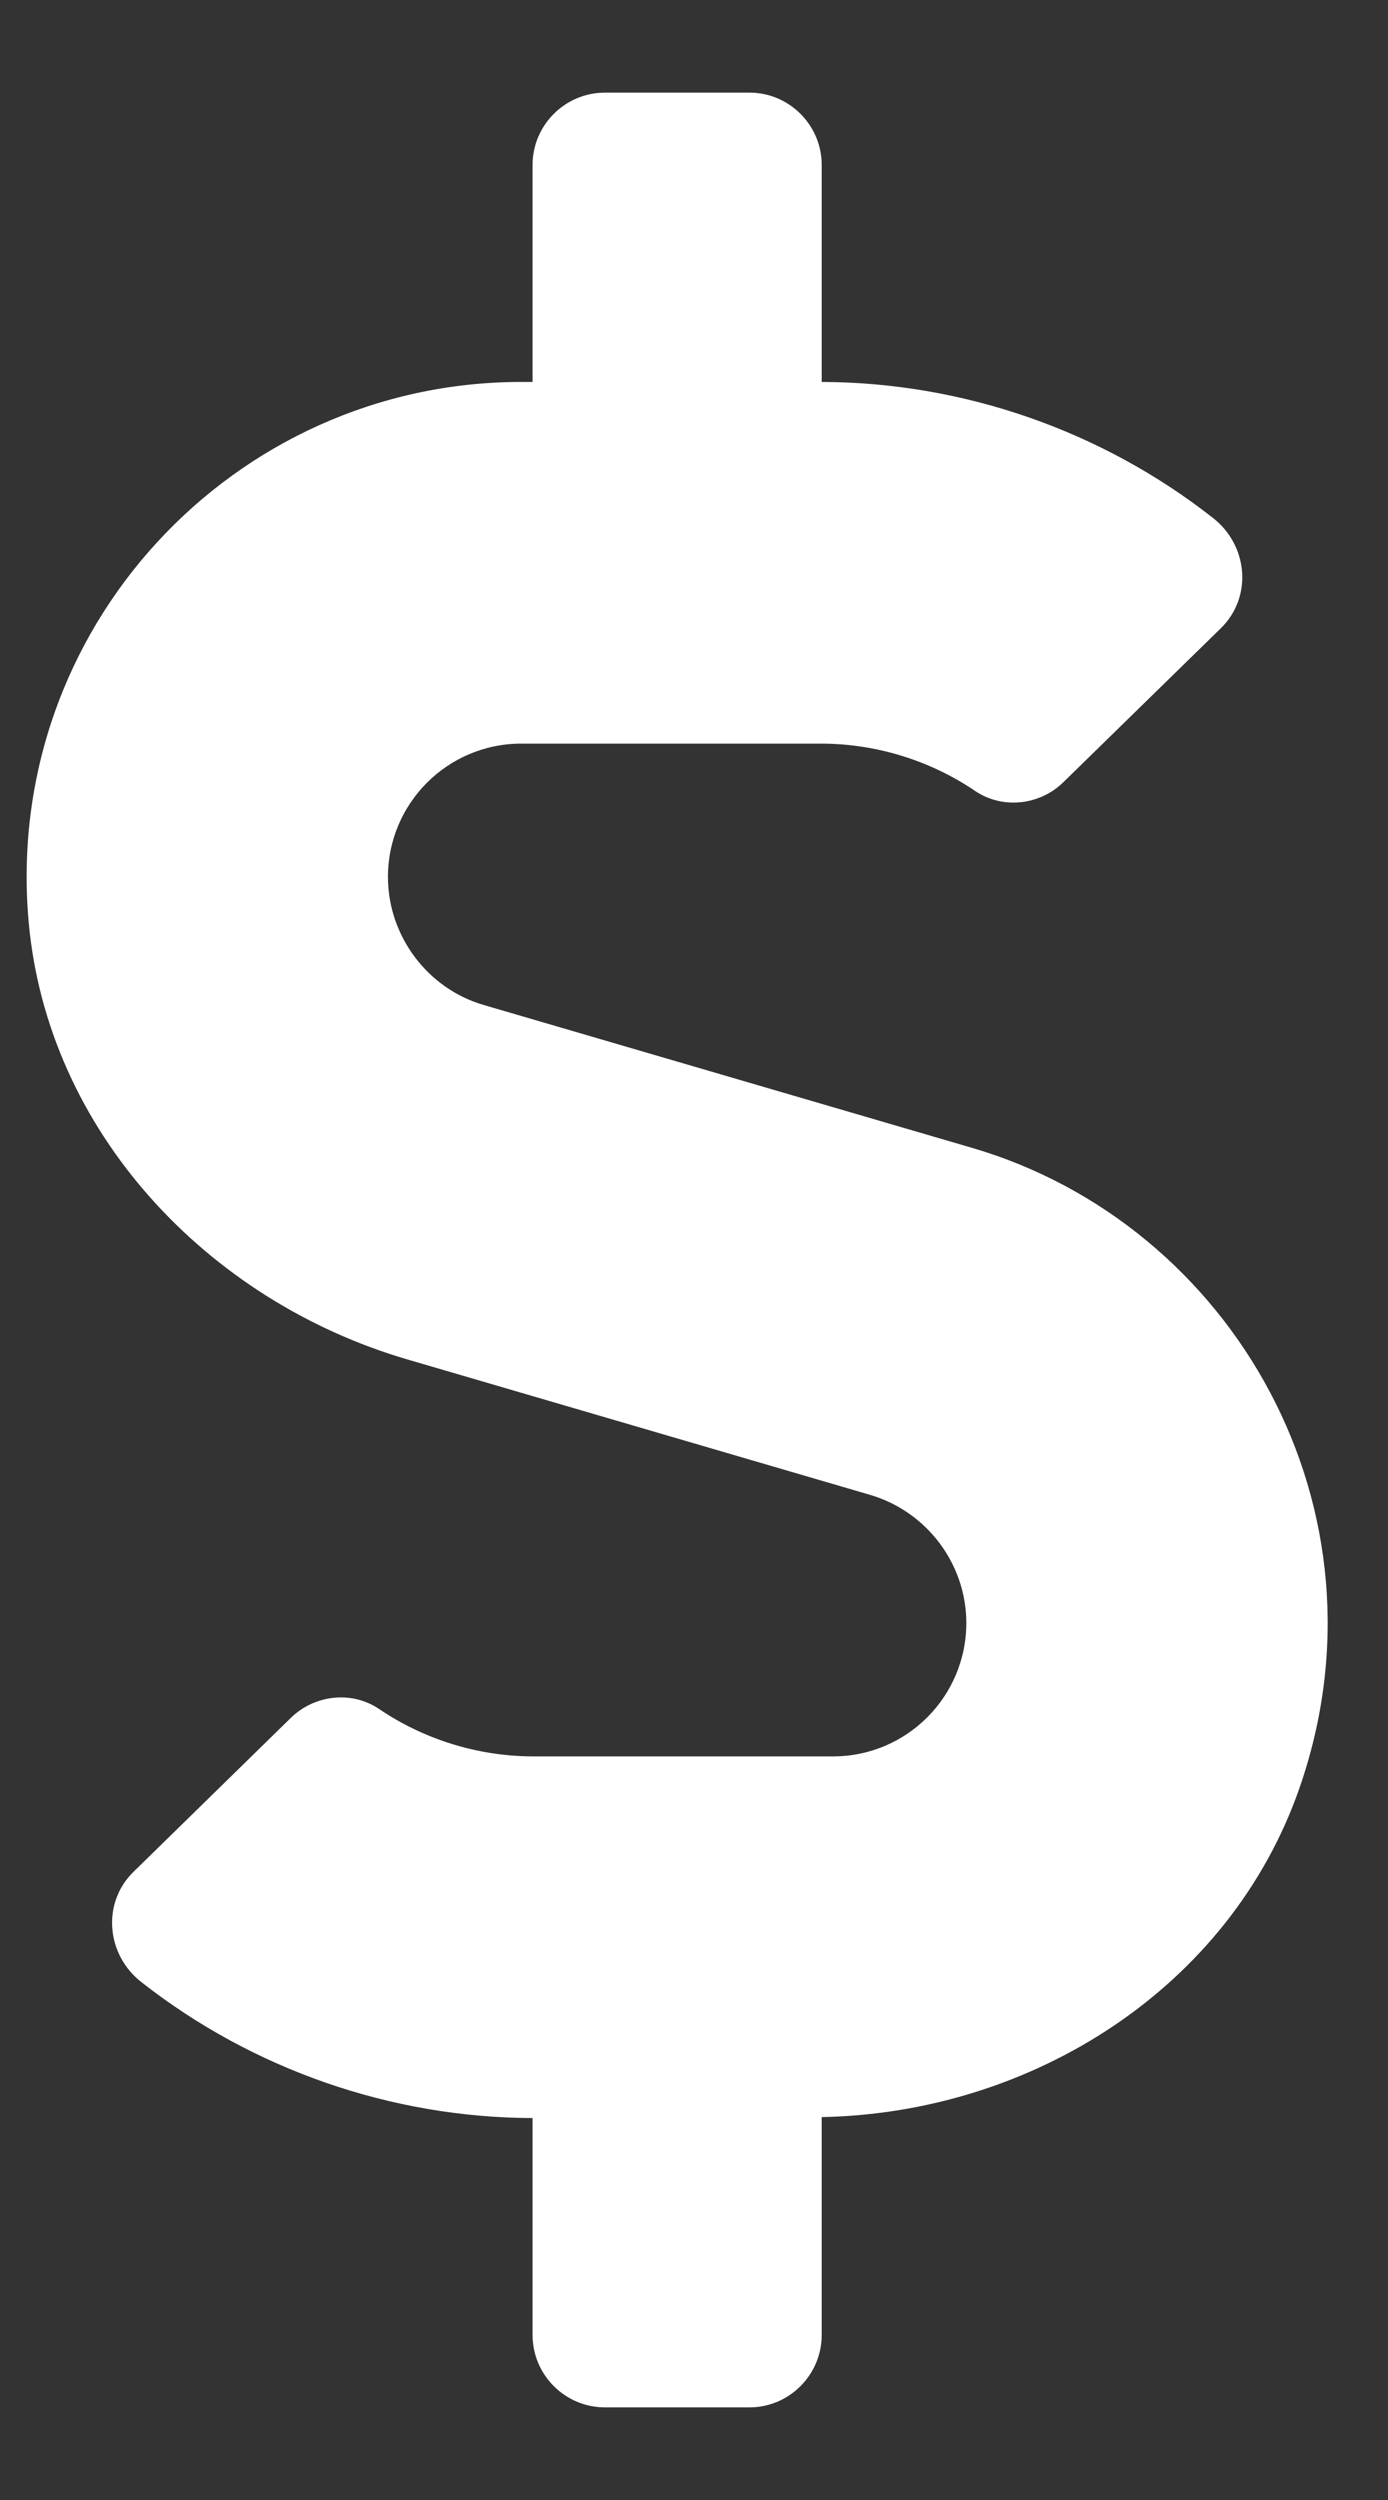 <svg width="10" height="18" viewBox="0 0 10 18" fill="none" xmlns="http://www.w3.org/2000/svg">
<rect x="0" y="0" width="10" height="18" fill="#333333" stroke="none"/>
<path d="M7.001 8.264L3.485 7.236C3.079 7.118 2.795 6.738 2.795 6.314C2.795 5.784 3.225 5.354 3.756 5.354H5.914C6.311 5.354 6.702 5.475 7.027 5.696C7.226 5.829 7.493 5.797 7.662 5.631L8.795 4.524C9.026 4.299 8.993 3.925 8.736 3.727C7.939 3.102 6.942 2.753 5.92 2.75V1.187C5.92 0.901 5.686 0.667 5.4 0.667H4.358C4.071 0.667 3.837 0.901 3.837 1.187V2.75H3.756C1.682 2.75 0.015 4.531 0.207 6.643C0.344 8.144 1.49 9.365 2.935 9.788L6.272 10.764C6.679 10.885 6.962 11.262 6.962 11.685C6.962 12.216 6.532 12.646 6.002 12.646H3.844C3.446 12.646 3.056 12.525 2.73 12.304C2.532 12.171 2.265 12.203 2.095 12.369L0.963 13.476C0.732 13.7 0.764 14.075 1.021 14.273C1.819 14.898 2.815 15.247 3.837 15.25V16.812C3.837 17.099 4.071 17.333 4.358 17.333H5.4C5.686 17.333 5.92 17.099 5.92 16.812V15.243C7.437 15.214 8.86 14.312 9.361 12.877C10.061 10.872 8.886 8.814 7.001 8.264V8.264Z" fill="white"/>
</svg>
